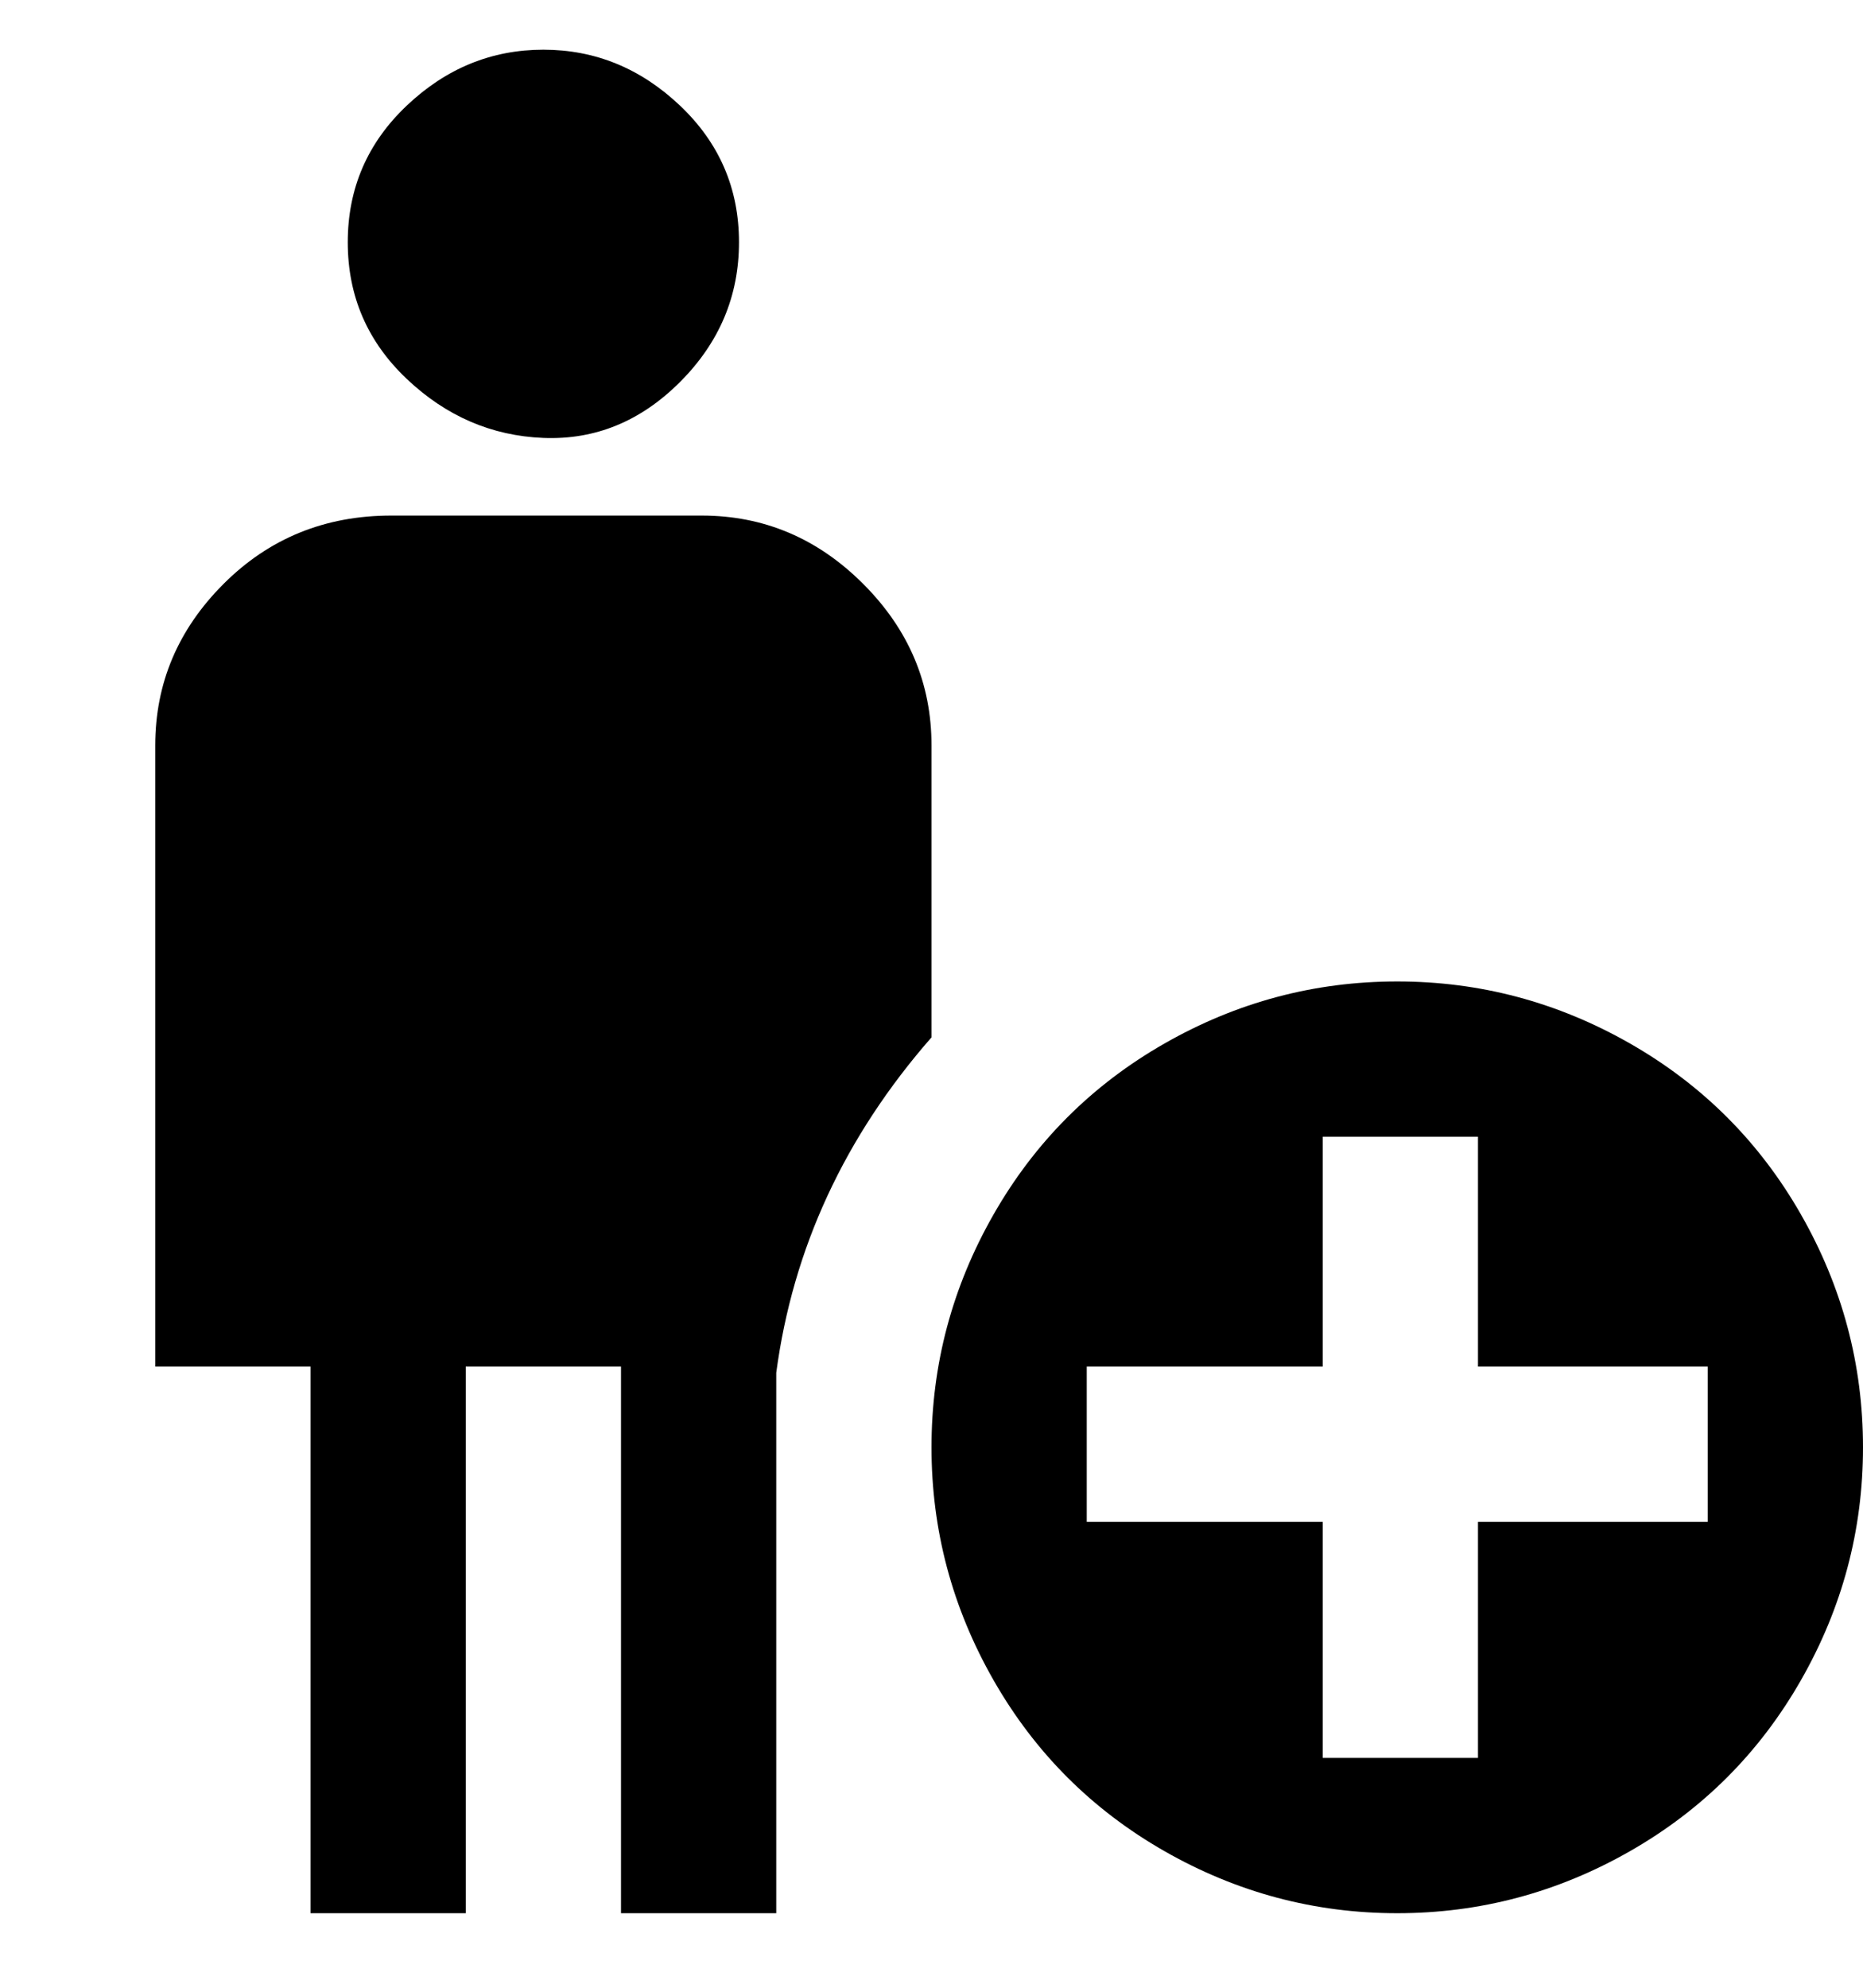 <svg viewBox="0 0 300 320" xmlns="http://www.w3.org/2000/svg"><path d="M150 167q-21 24-25 54v87h-25v-88H75v88H50v-88H25V120q0-15 11-26t27-11h50q15 0 26 11t11 26v47zM56 39q0-13 9.5-22t22-9q12.5 0 22 9t9.5 22q0 13-9.5 22.5t-22 9Q75 70 65.5 61T56 39zm169 119q-20 0-37.5 10T160 195.5Q150 213 150 233t10 37.5q10 17.5 27.5 27.5t37.5 10q20 0 37.5-10t27.5-27.5q10-17.5 10-37.5t-10-37.5Q280 178 262.5 168T225 158zm50 87h-37v38h-25v-38h-38v-25h38v-37h25v37h37v25z"/></svg>